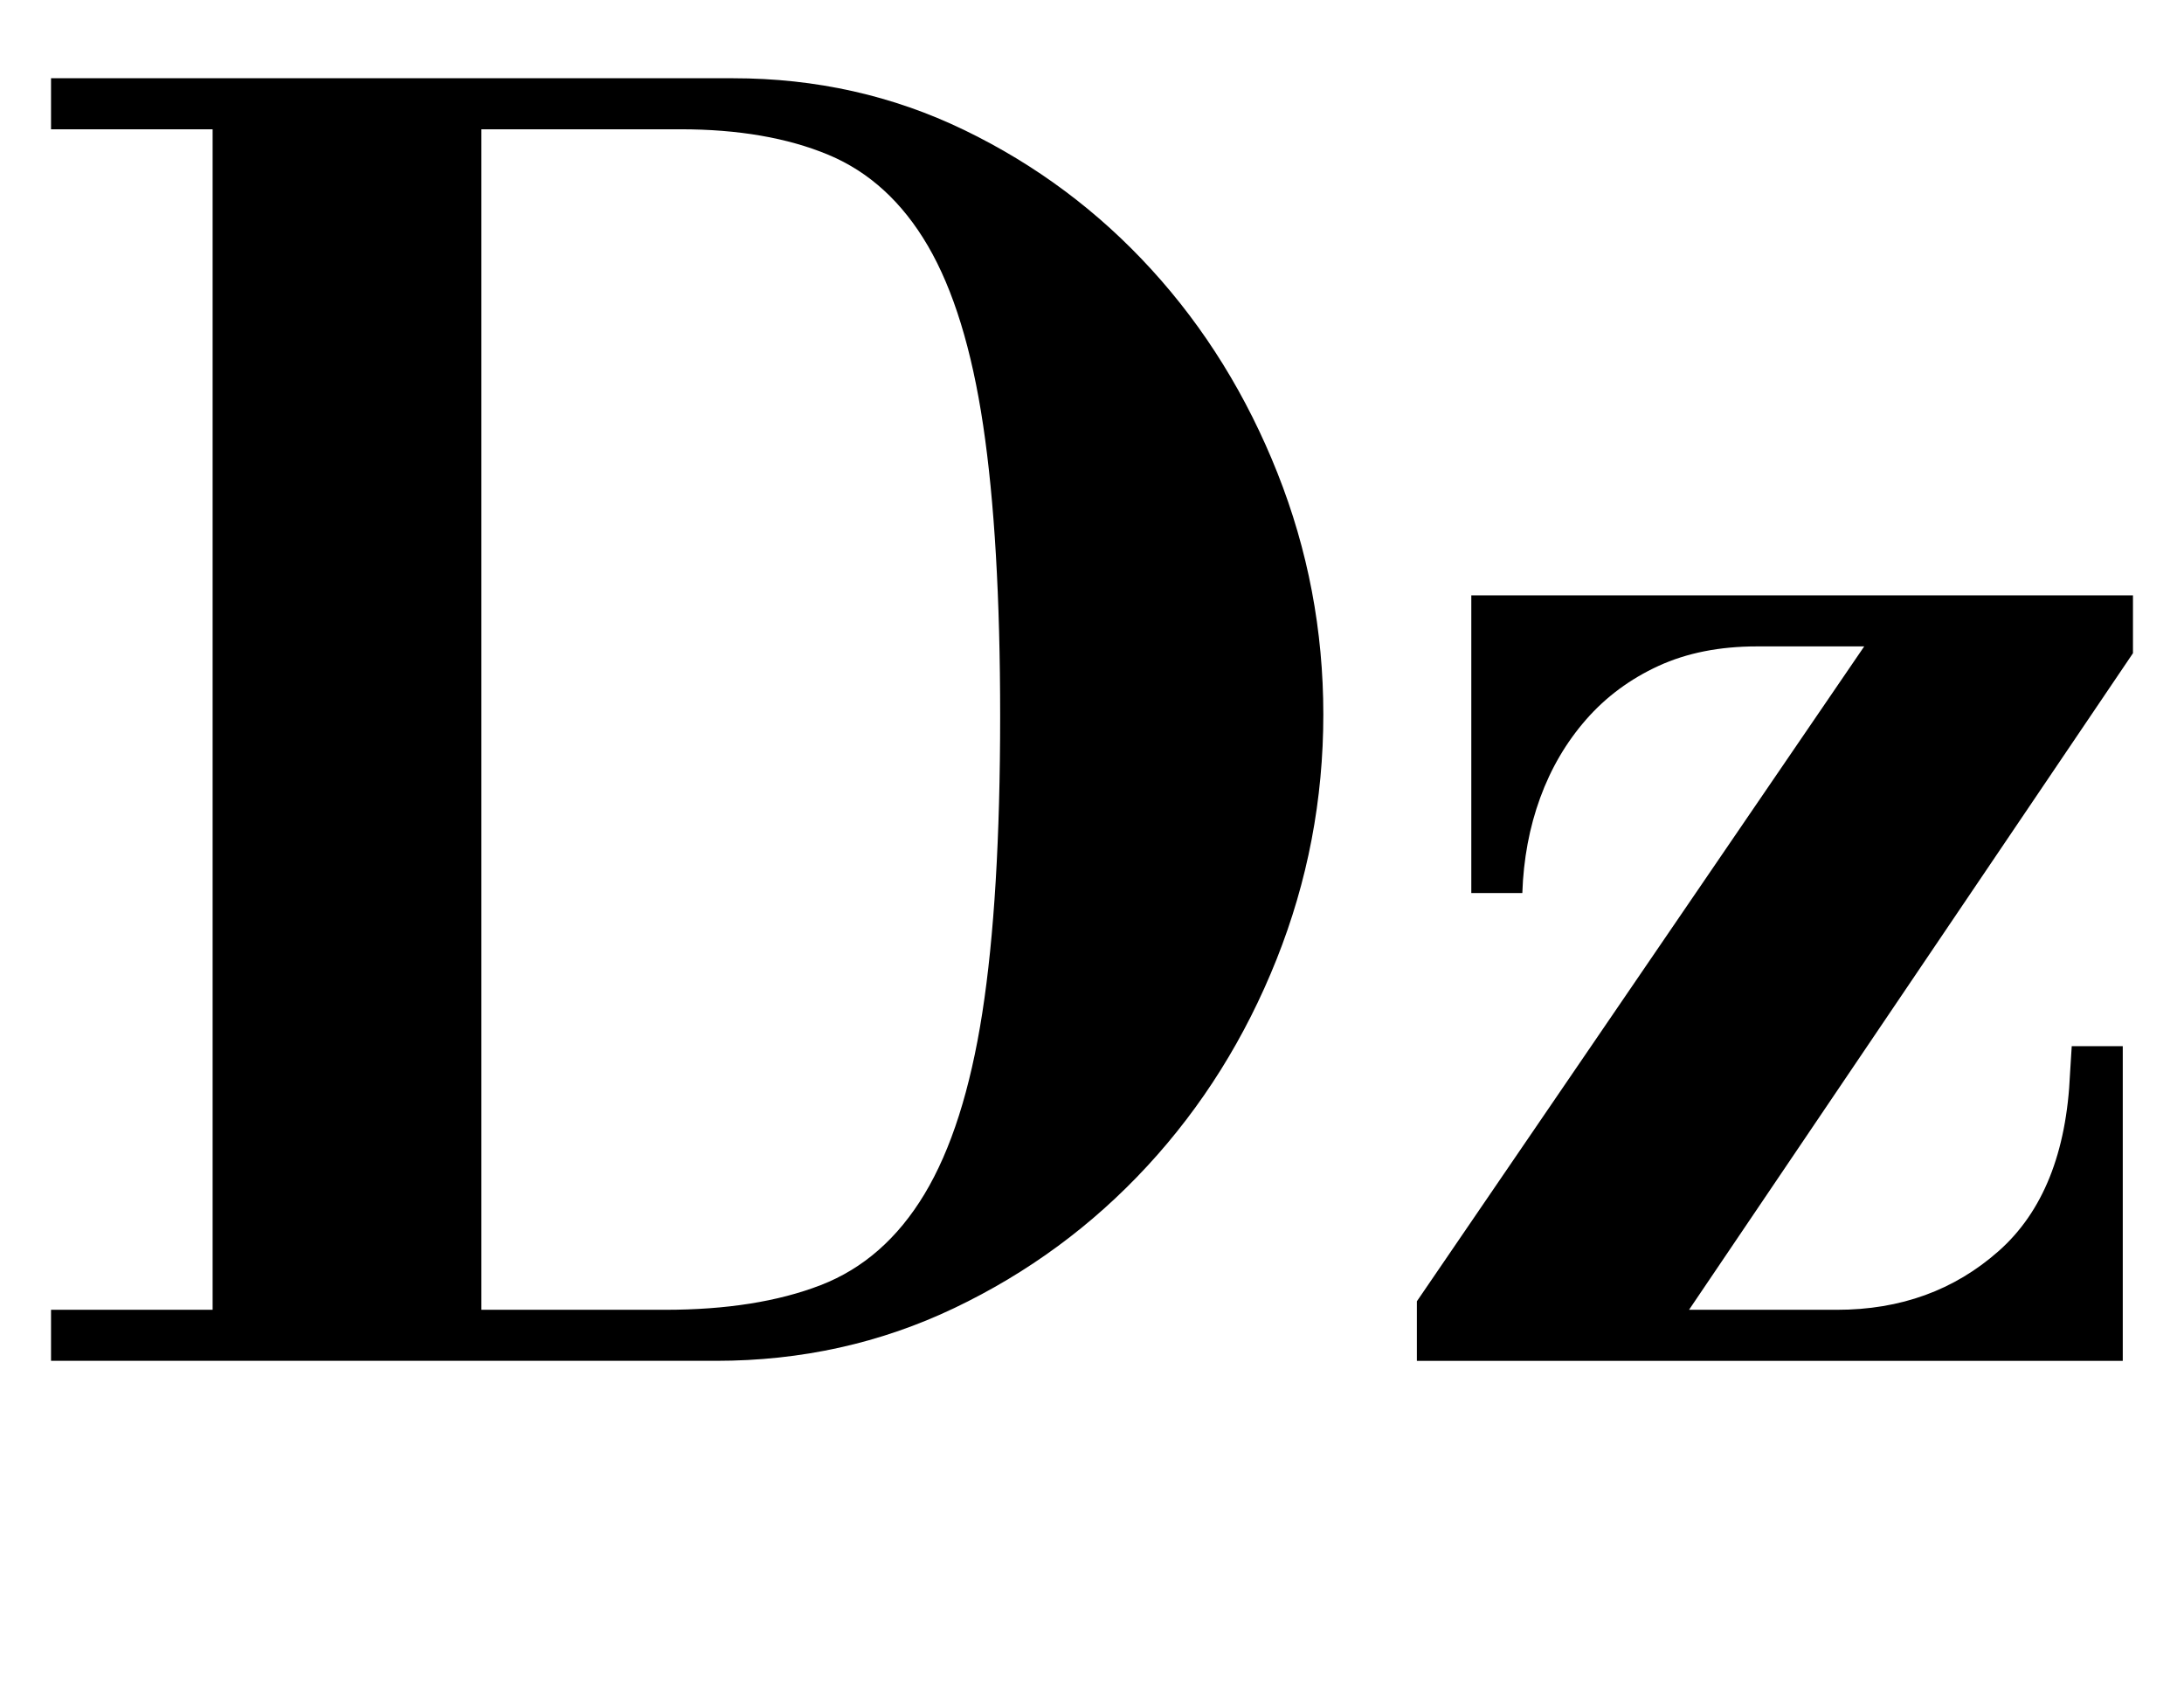 <?xml version="1.0" standalone="no"?>
<!DOCTYPE svg PUBLIC "-//W3C//DTD SVG 1.1//EN" "http://www.w3.org/Graphics/SVG/1.1/DTD/svg11.dtd" >
<svg xmlns="http://www.w3.org/2000/svg" xmlns:xlink="http://www.w3.org/1999/xlink" version="1.1" viewBox="-10 0 1284 1000">
  <g transform="matrix(1 0 0 -1 0 800)">
   <path fill="currentColor"
d="M421 754q73 0 136 -30.5t110 -82t74 -119.5t27 -142q0 -75 -27.5 -144t-76 -121.5t-113.5 -83.5t-140 -31h-391v30h95v694h-95v30h401zM273 724v-694h108q54 0 91.5 14.5t61 53.5t34 106.5t10.5 174.5q0 104 -10 171t-32.5 105.5t-58.5 53.5t-87 15h-117zM855 450h389
v-34l-261 -386h87q56 0 95 34.5t42 104.5l1 16h30v-185h-415v35l263 385h-63q-33 0 -58 -11.5t-42.5 -31.5t-27 -46t-10.5 -56h-30v175z" />
  </g>

</svg>
